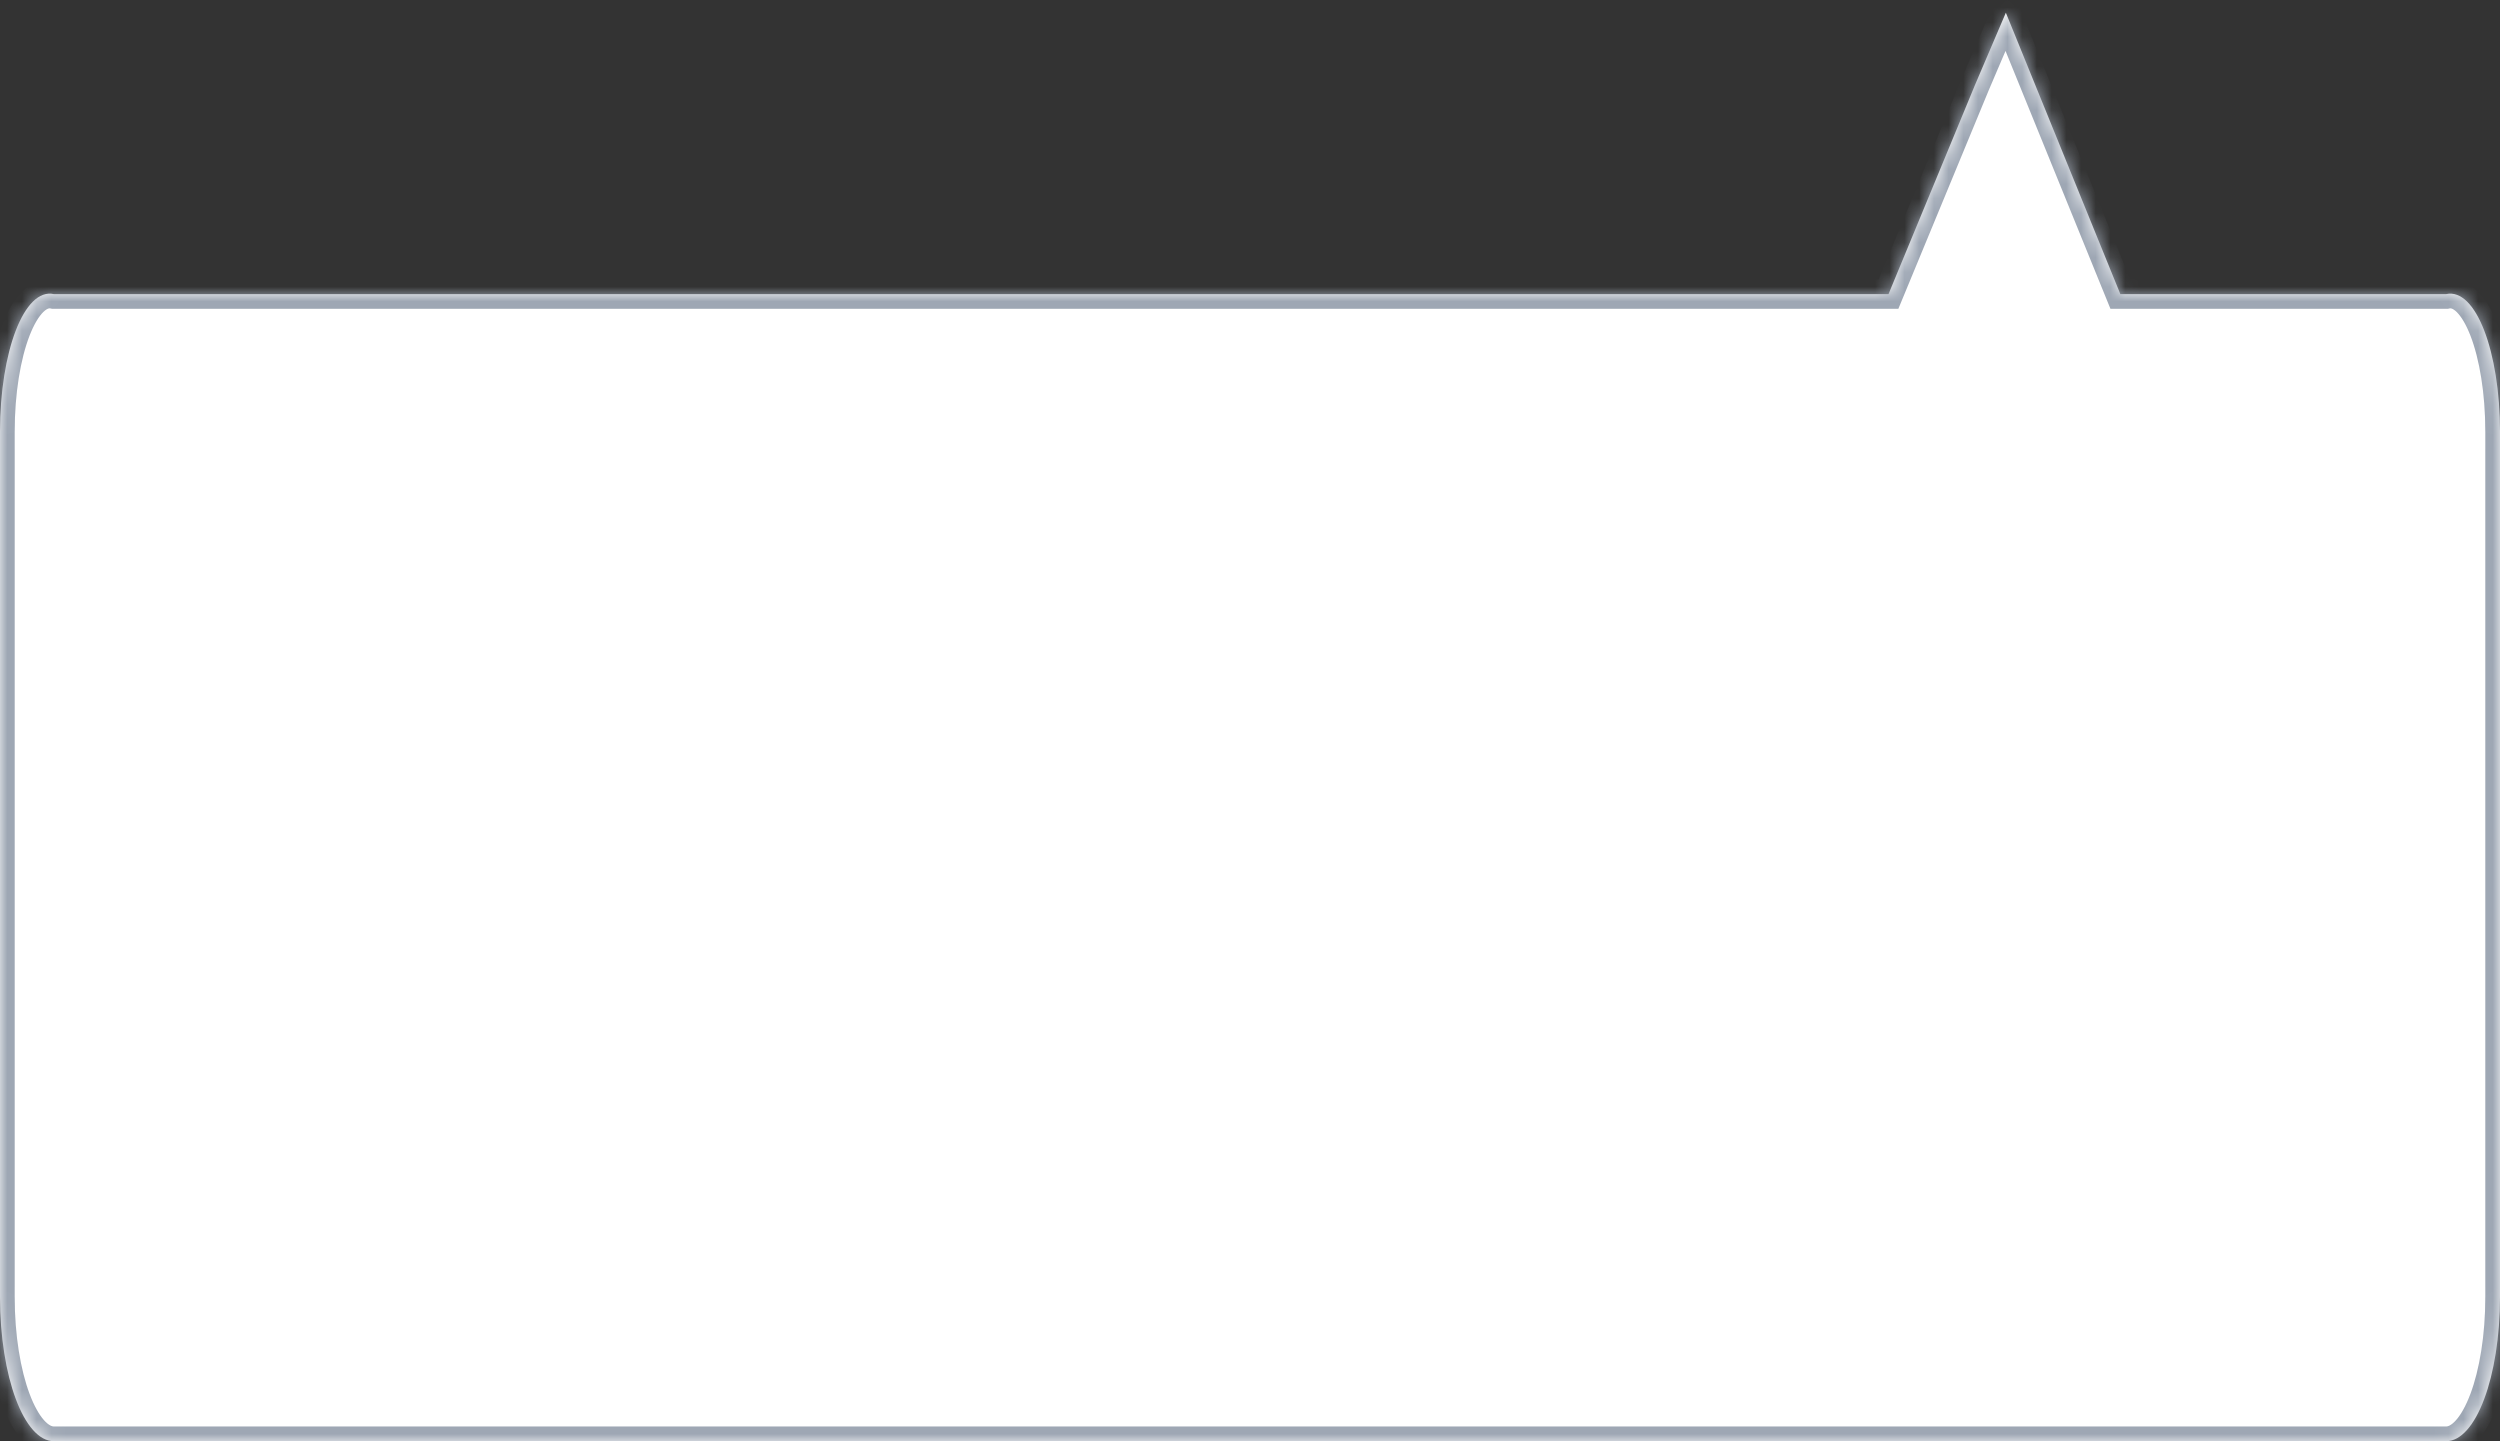 ﻿<?xml version="1.0" encoding="utf-8"?>
<svg version="1.1" xmlns:xlink="http://www.w3.org/1999/xlink" width="170px" height="98px" xmlns="http://www.w3.org/2000/svg">
  <rect width="100%" height="100%" fill="#333333" stroke="none"/>
  <defs>
    <mask fill="white" id="clip16">
      <path d="M 3.664 20  C 1.64 19.549  0 23.937  0 29.349  L 0 88.2  C 0 93.612  1.64 98  3.664 98  L 166.336 98  C 168.36 98  170 93.612  170 88.2  L 170 29.349  C 170 23.937  168.36 19.549  166.336 20  L 144.183 20  L 136.398 0.864  L 134.32 5.73  L 128.419 20  L 3.664 20  Z " fill-rule="evenodd" />
    </mask>
  </defs>
  <g transform="matrix(1 0 0 1 -1196 -68 )">
    <path d="M 3.664 20  C 1.64 19.549  0 23.937  0 29.349  L 0 88.2  C 0 93.612  1.64 98  3.664 98  L 166.336 98  C 168.36 98  170 93.612  170 88.2  L 170 29.349  C 170 23.937  168.36 19.549  166.336 20  L 144.183 20  L 136.398 0.864  L 134.32 5.73  L 128.419 20  L 3.664 20  Z " fill-rule="nonzero" fill="#ffffff" stroke="none" transform="matrix(1 0 0 1 1196 68 )" />
    <path d="M 3.664 20  C 1.64 19.549  0 23.937  0 29.349  L 0 88.2  C 0 93.612  1.64 98  3.664 98  L 166.336 98  C 168.36 98  170 93.612  170 88.2  L 170 29.349  C 170 23.937  168.36 19.549  166.336 20  L 144.183 20  L 136.398 0.864  L 134.32 5.73  L 128.419 20  L 3.664 20  Z " stroke-width="2" stroke="#9ea7b4" fill="none" transform="matrix(1 0 0 1 1196 68 )" mask="url(#clip16)" />
  </g>
</svg>